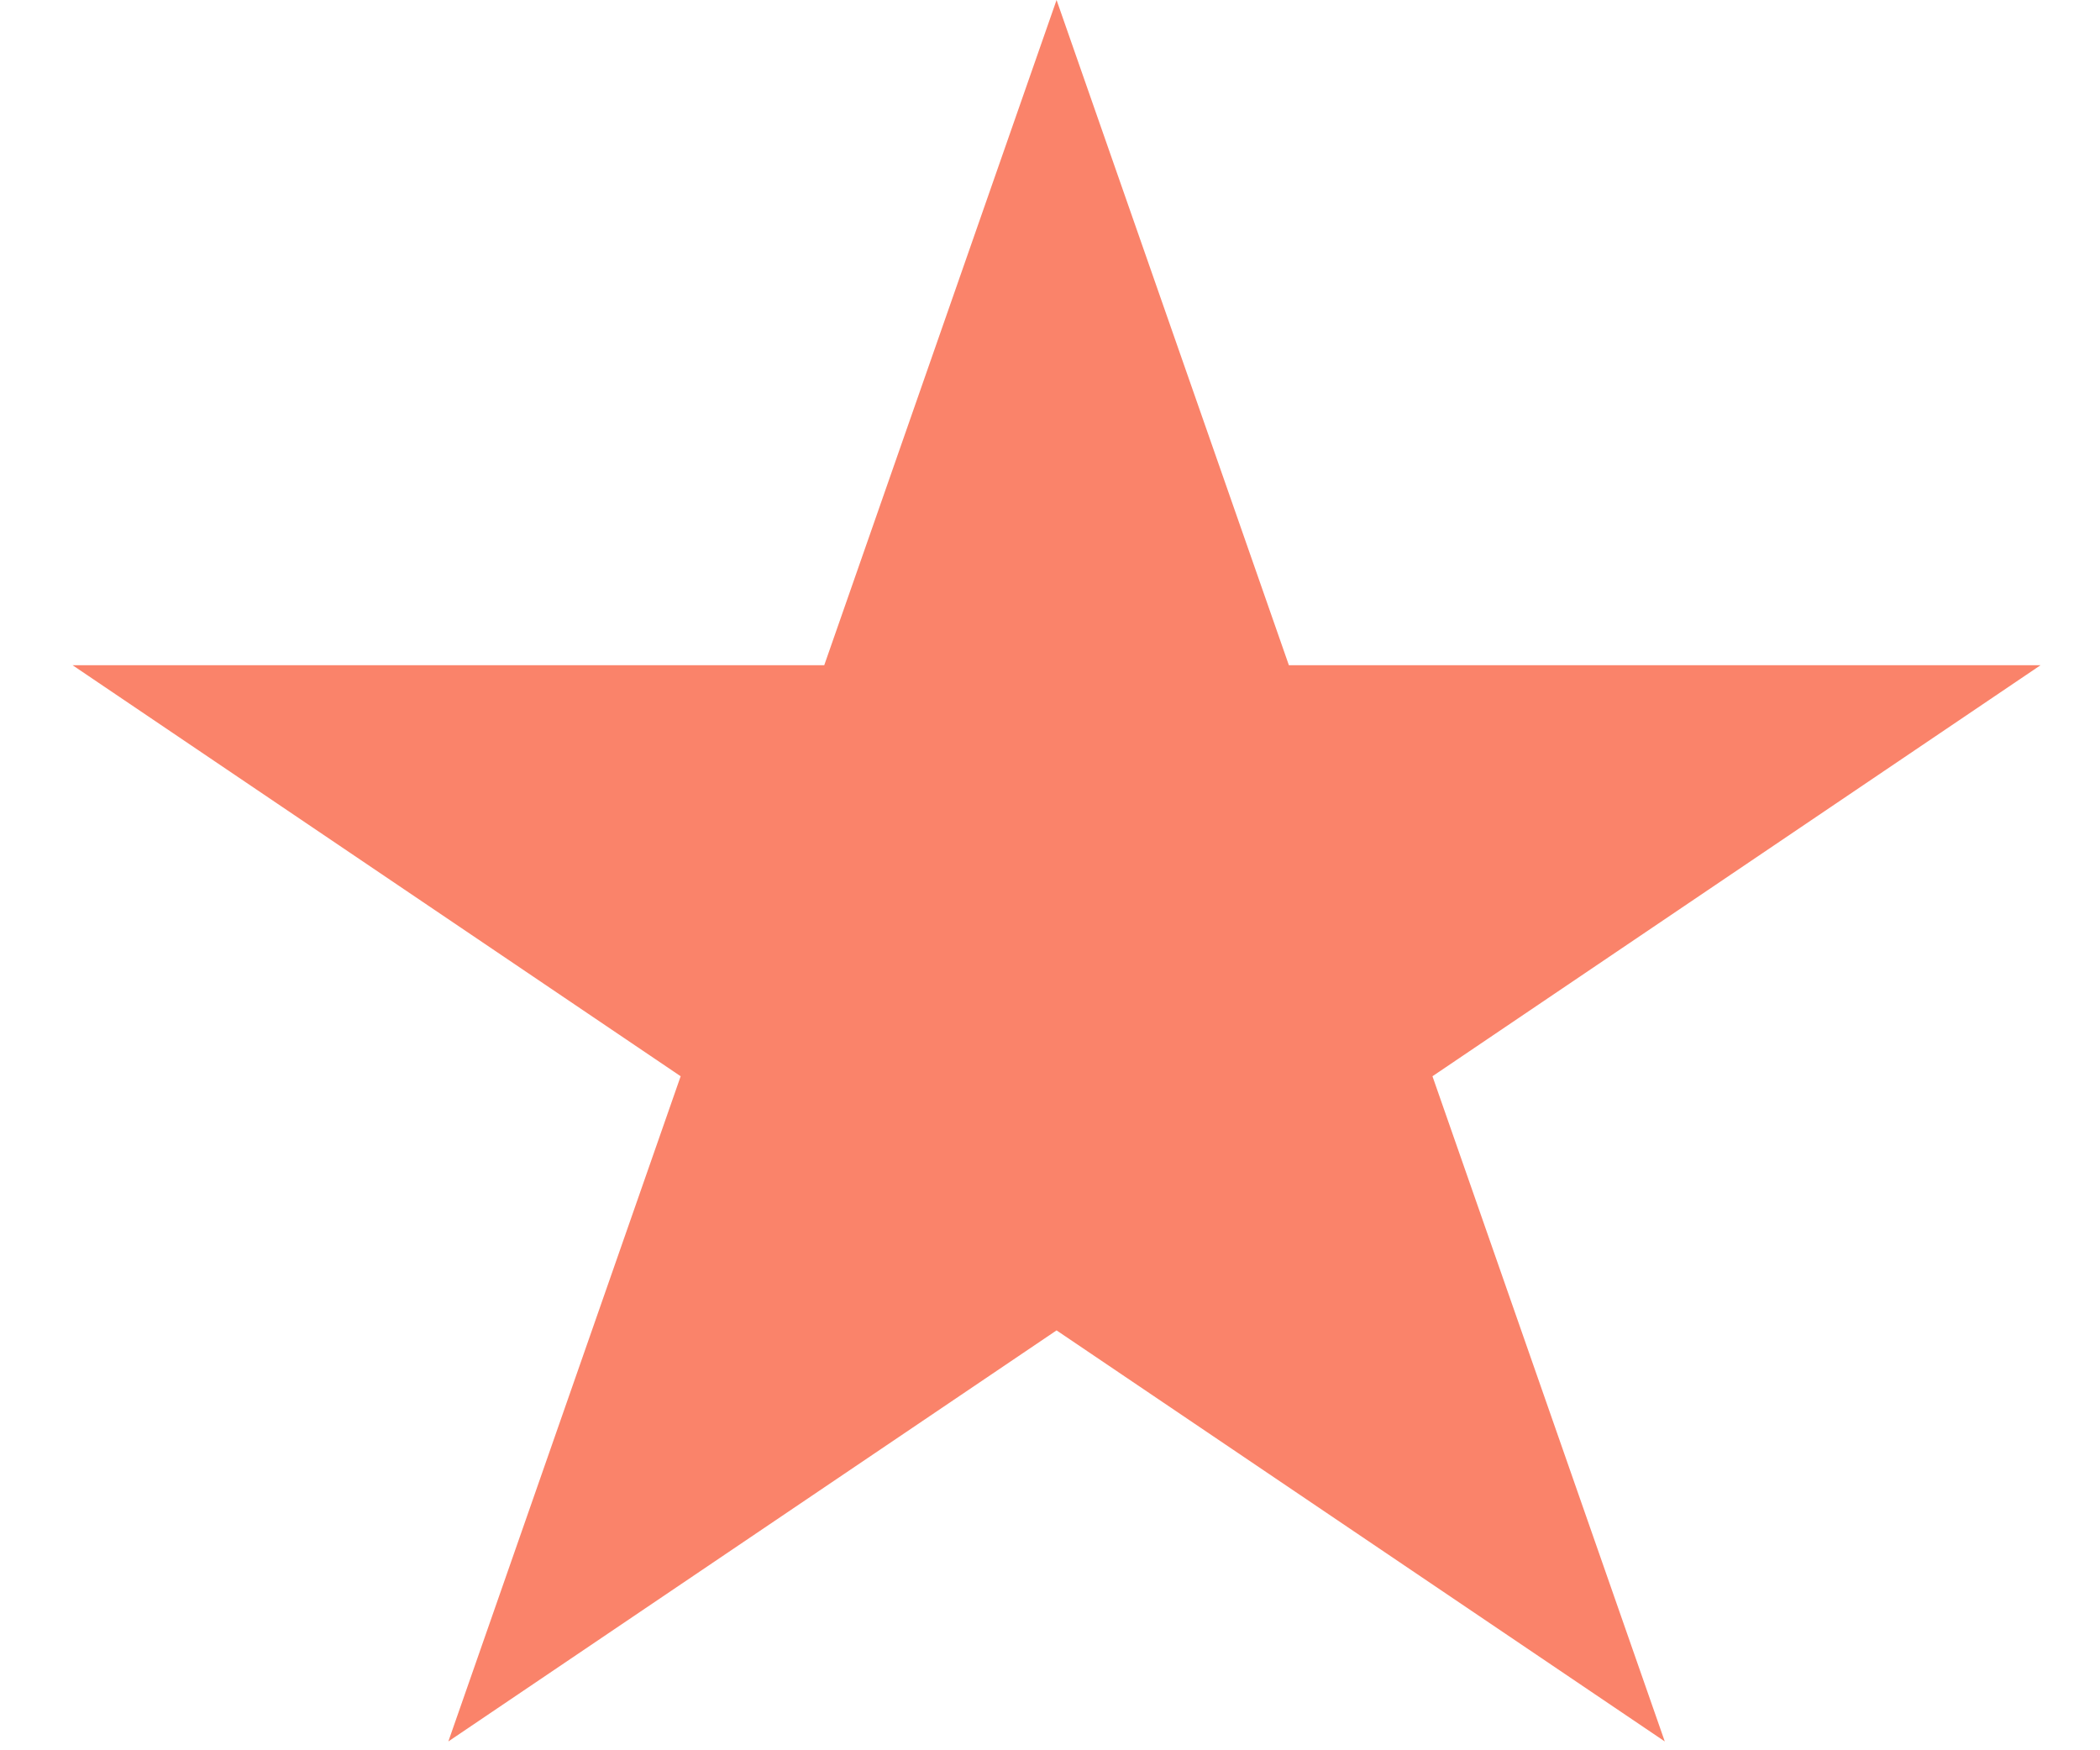 <svg width="24" height="20" viewBox="0 0 24 20" fill="none" xmlns="http://www.w3.org/2000/svg">
<path d="M12.075 0L14.73 7.601H23.321L16.371 12.298L19.026 19.899L12.075 15.202L5.124 19.899L7.779 12.298L0.829 7.601H9.42L12.075 0Z" fill="#FA836A"/>
</svg>
